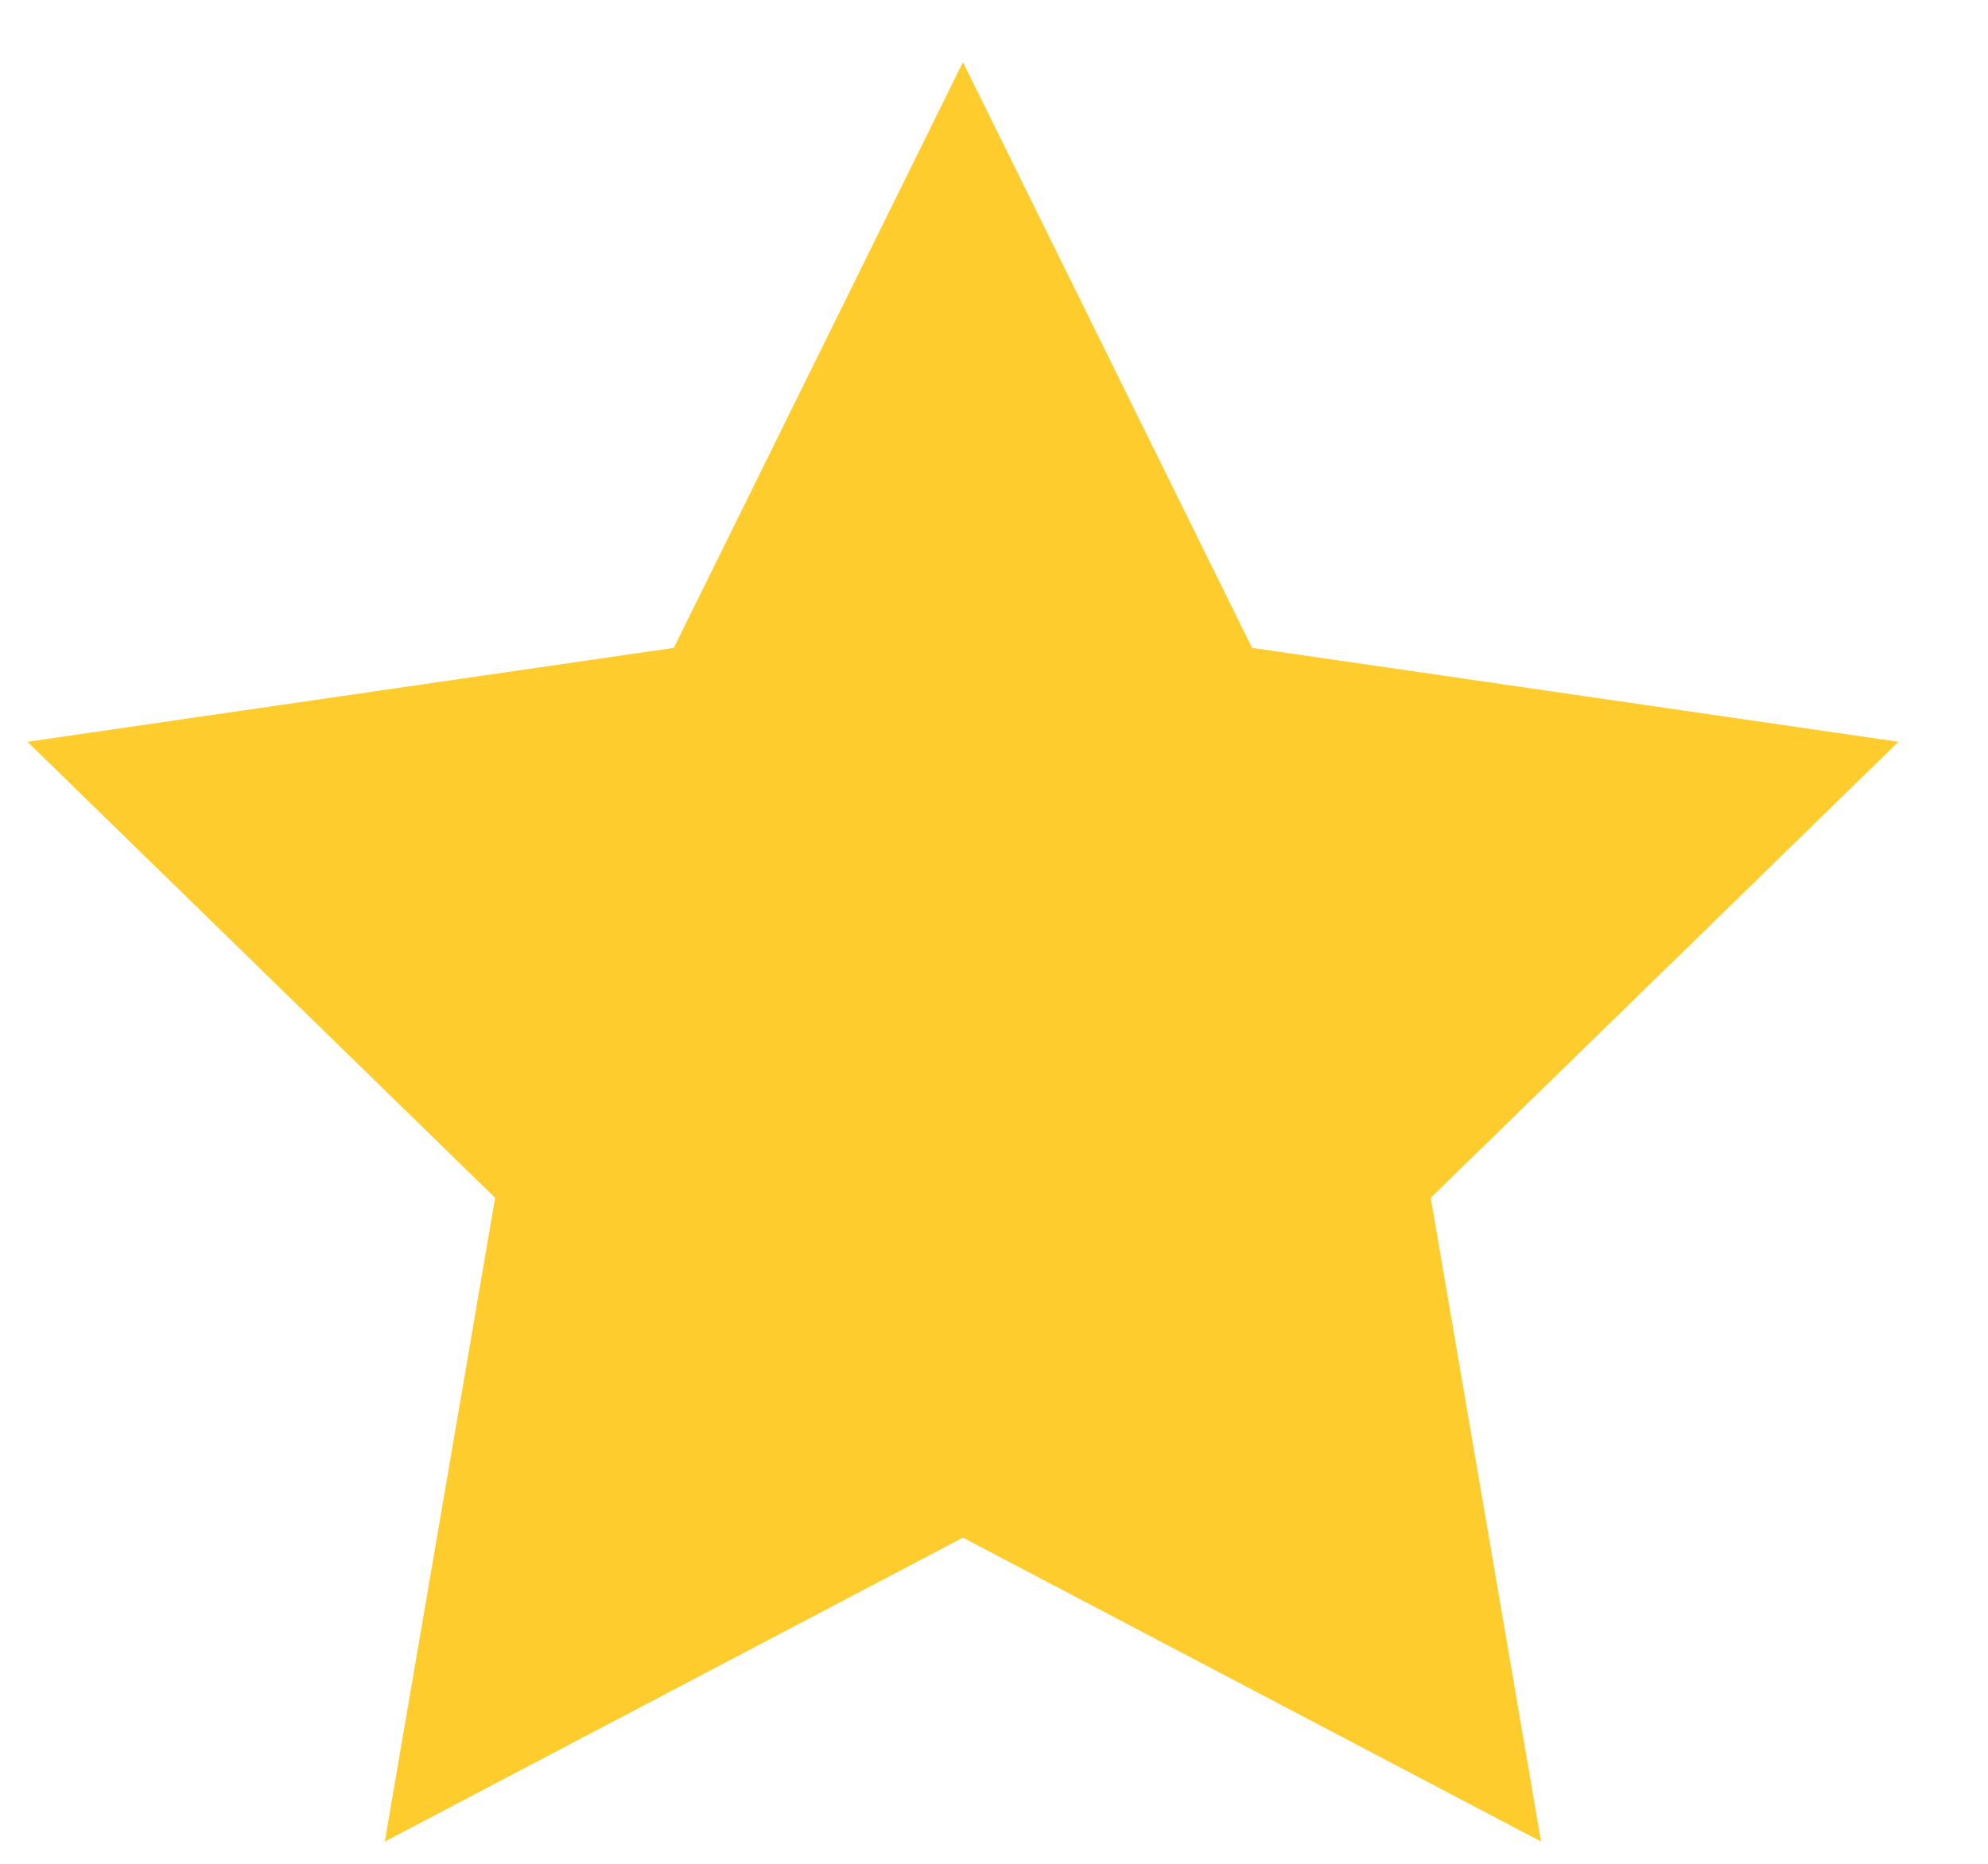 <svg width="16" height="15" viewBox="0 0 16 15" xmlns="http://www.w3.org/2000/svg" xmlns:xlink="http://www.w3.org/1999/xlink">
    <defs>
        <path id="a" d="M77.75 12.375l-4.653 2.446.888-5.181-3.764-3.67 5.202-.756L77.75.5l2.327 4.714 5.202.756-3.764 3.67.888 5.181z"/>
    </defs>
    <g fill="none" fill-rule="evenodd">
        <use fill="#FECC2D" xlink:href="#a" transform="translate(-70)"/>
    </g>
</svg>